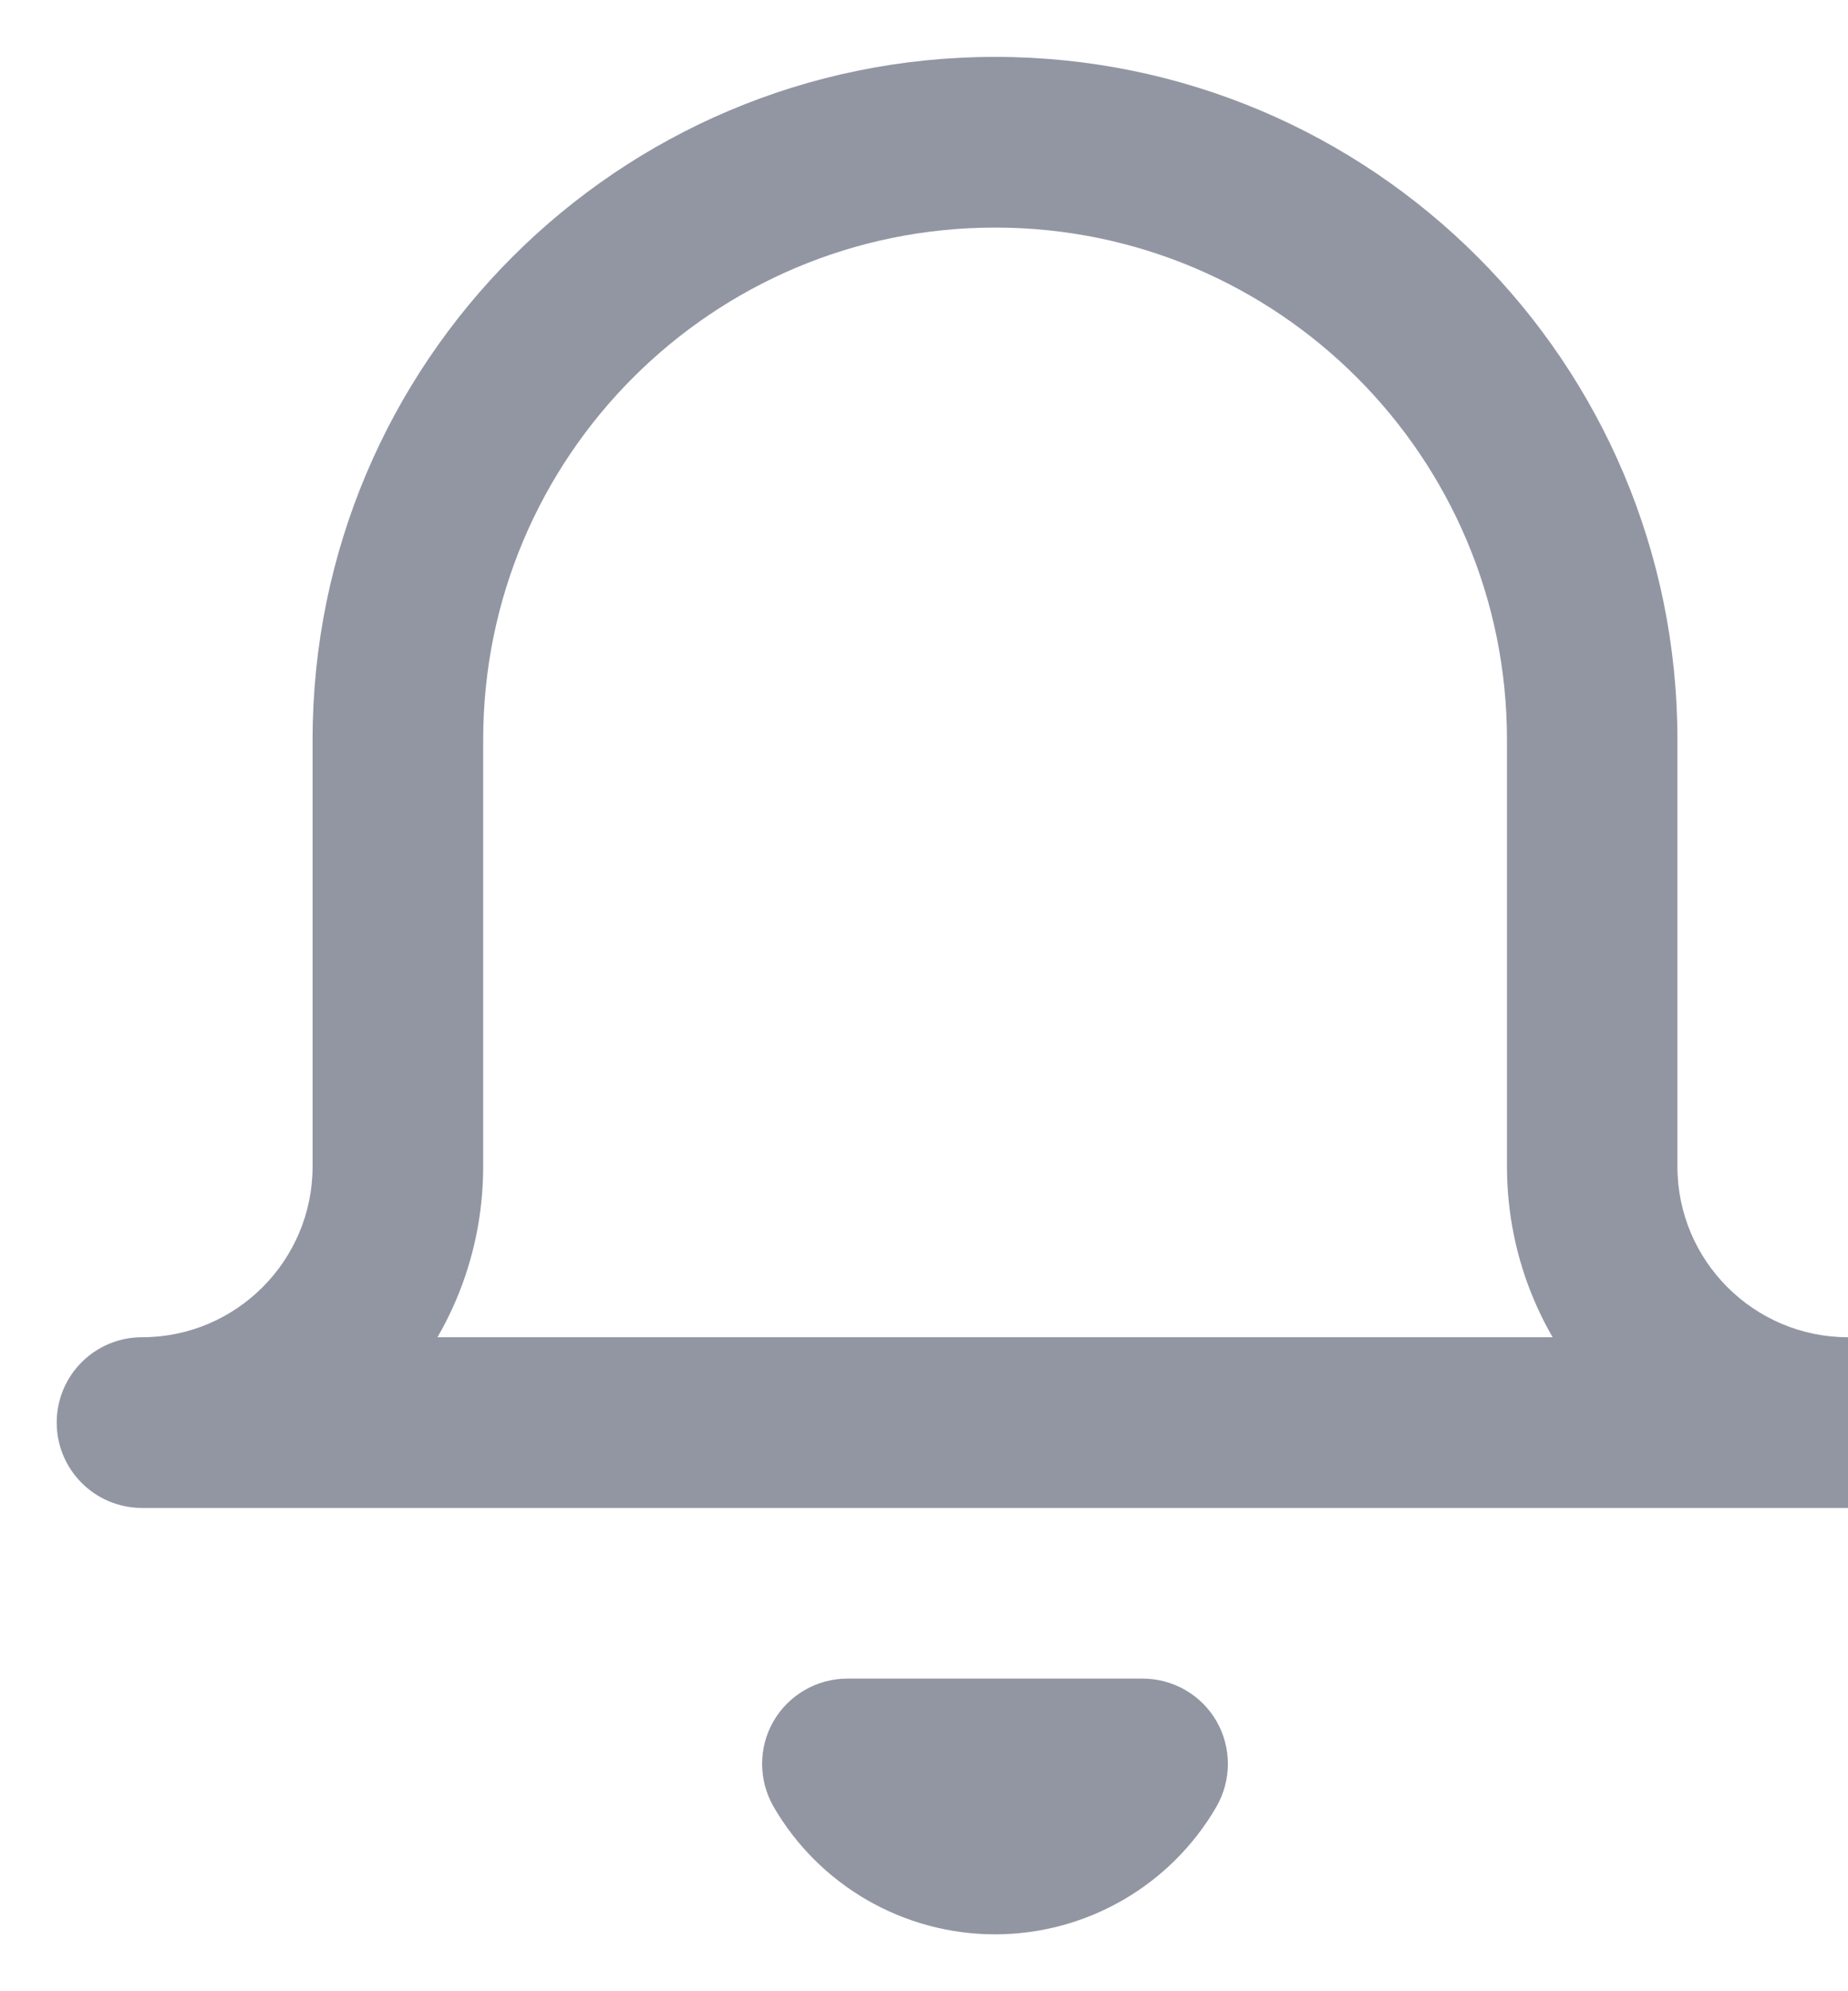<svg width="13" height="14" viewBox="0 0 13 14" fill="none" xmlns="http://www.w3.org/2000/svg">
<path d="M0.999 9.402C0.667 9.402 0.399 9.67 0.399 10.002C0.399 10.333 0.667 10.602 0.999 10.602V9.402ZM2.799 5.201H2.199H2.799ZM11.2 5.201H11.8H11.2ZM8.038 12.402L8.557 12.703C8.664 12.517 8.665 12.288 8.558 12.102C8.451 11.916 8.252 11.802 8.038 11.802V12.402ZM5.961 12.402V11.802C5.747 11.802 5.549 11.916 5.441 12.102C5.334 12.288 5.335 12.517 5.442 12.703L5.961 12.402ZM13.001 9.402H0.999V10.602H13.001V9.402ZM0.999 10.602C2.324 10.602 3.399 9.527 3.399 8.201H2.199C2.199 8.864 1.661 9.402 0.999 9.402V10.602ZM3.399 8.201V5.201H2.199V8.201H3.399ZM3.399 5.201C3.399 3.212 5.011 1.6 7 1.6V0.4C4.348 0.4 2.199 2.549 2.199 5.201H3.399ZM7 1.6C8.988 1.6 10.601 3.212 10.601 5.201H11.8C11.8 2.549 9.651 0.4 7 0.4V1.6ZM10.601 5.201V8.201H11.8V5.201H10.601ZM10.601 8.201C10.601 9.527 11.675 10.602 13.001 10.602V9.402C12.338 9.402 11.8 8.864 11.8 8.201H10.601ZM7.519 12.101C7.411 12.286 7.214 12.4 7 12.4V13.6C7.641 13.6 8.235 13.258 8.557 12.703L7.519 12.101ZM7 12.4C6.786 12.4 6.588 12.286 6.48 12.101L5.442 12.703C5.764 13.258 6.358 13.6 7 13.6V12.4ZM5.961 13.002H8.038V11.802H5.961V13.002Z" fill="#9296A3"/>
</svg>
